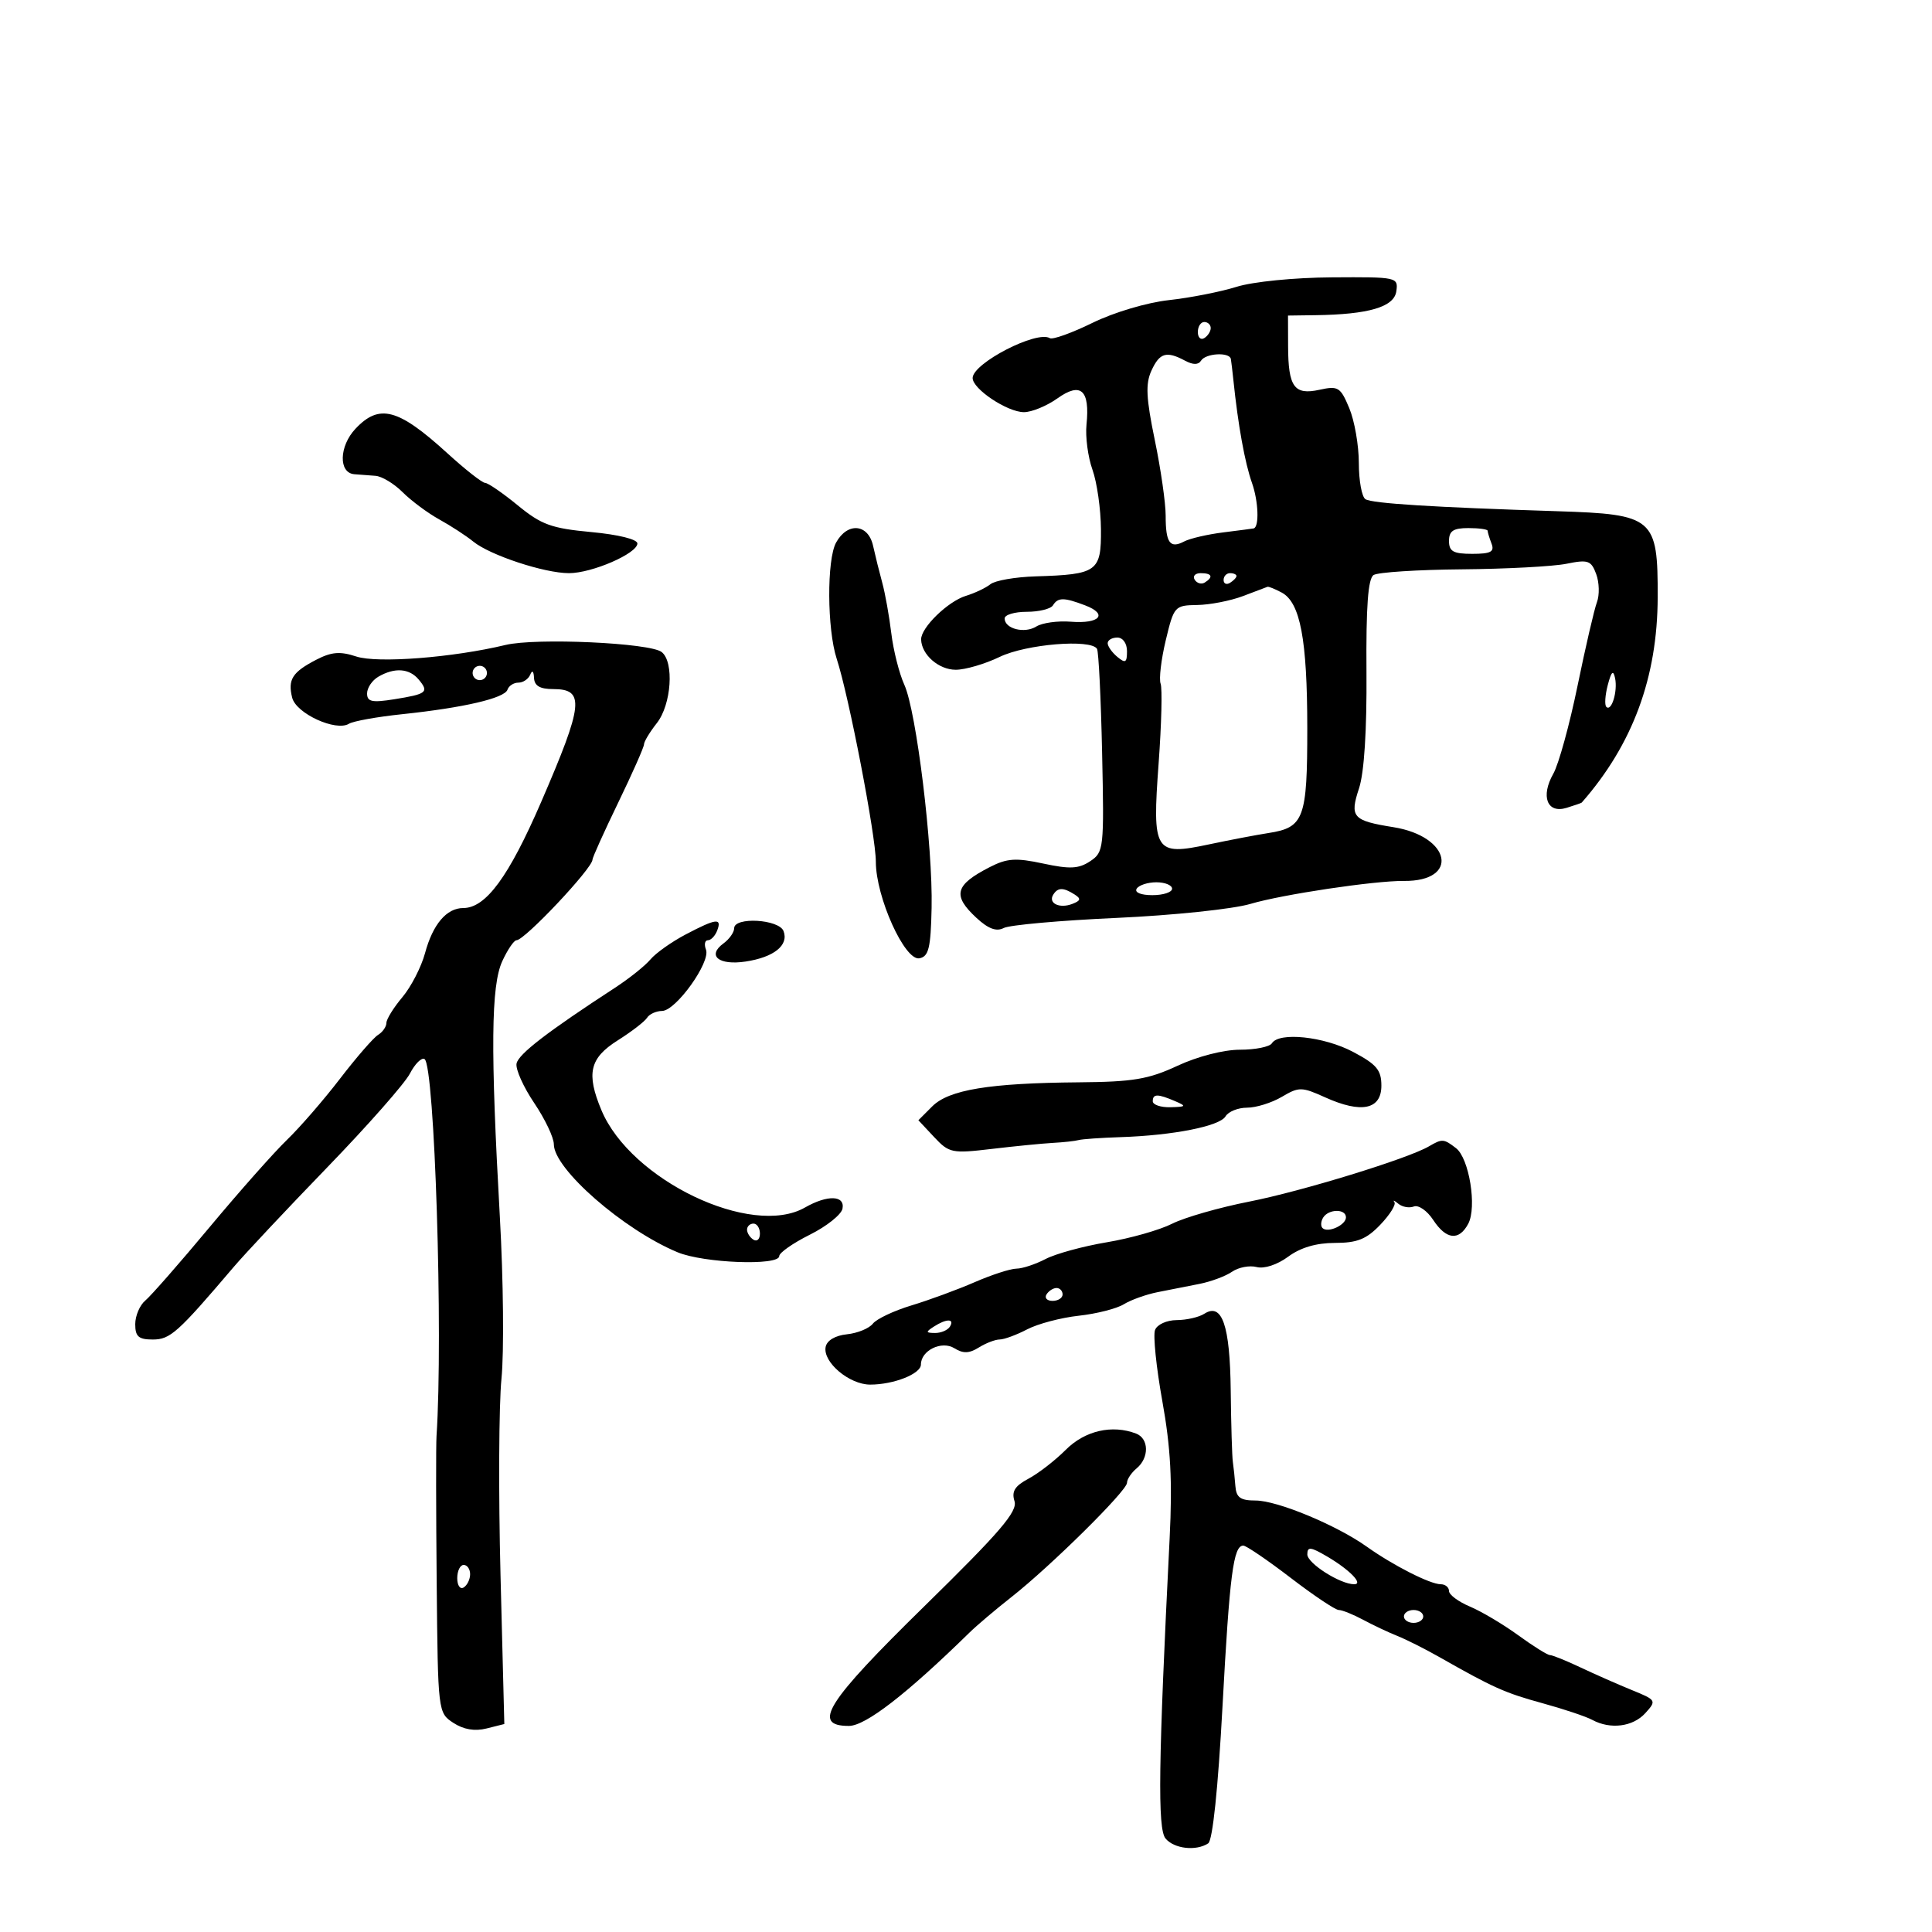 <svg xmlns="http://www.w3.org/2000/svg" width="300" height="300" viewBox="0 0 300 300" version="1.1">
	<path d="M 192 44.541 C 189.525 45.314, 184.800 46.243, 181.500 46.604 C 178.099 46.976, 172.966 48.503, 169.651 50.128 C 166.435 51.705, 163.449 52.777, 163.016 52.510 C 161.004 51.267, 151.093 56.371, 151.031 58.682 C 150.986 60.378, 156.414 64, 159 64 C 160.205 64, 162.545 63.036, 164.199 61.858 C 167.836 59.268, 169.261 60.554, 168.711 65.930 C 168.518 67.817, 168.934 70.967, 169.636 72.930 C 170.338 74.894, 170.932 79.057, 170.956 82.183 C 171.007 88.767, 170.397 89.206, 160.800 89.498 C 157.666 89.594, 154.516 90.140, 153.800 90.713 C 153.085 91.286, 151.375 92.098, 150 92.517 C 147.194 93.371, 142.983 97.471, 143.032 99.302 C 143.094 101.663, 145.768 104, 148.409 104 C 149.887 104, 152.959 103.100, 155.236 102 C 159.331 100.022, 169.385 99.190, 170.342 100.750 C 170.595 101.162, 170.952 108.425, 171.135 116.889 C 171.457 131.793, 171.398 132.324, 169.278 133.731 C 167.498 134.913, 166.137 134.981, 161.995 134.092 C 157.737 133.179, 156.376 133.269, 153.700 134.639 C 148.275 137.419, 147.849 139.029, 151.617 142.521 C 153.460 144.229, 154.716 144.695, 155.867 144.098 C 156.765 143.632, 164.646 142.927, 173.380 142.533 C 182.146 142.136, 191.454 141.163, 194.158 140.360 C 199.113 138.889, 213.417 136.747, 217.986 136.793 C 226.685 136.880, 225.322 129.875, 216.362 128.442 C 210.036 127.430, 209.553 126.885, 211.029 122.413 C 211.832 119.980, 212.252 113.403, 212.185 104.329 C 212.109 94.165, 212.427 89.845, 213.289 89.290 C 213.955 88.861, 220.125 88.463, 227 88.405 C 233.875 88.347, 241.184 87.958, 243.242 87.541 C 246.597 86.861, 247.074 87.027, 247.857 89.142 C 248.337 90.439, 248.389 92.400, 247.974 93.500 C 247.558 94.600, 246.201 100.450, 244.958 106.500 C 243.715 112.550, 242.024 118.687, 241.199 120.139 C 239.197 123.662, 240.241 126.368, 243.245 125.445 C 244.485 125.063, 245.550 124.695, 245.610 124.626 C 253.522 115.608, 257.372 105.202, 257.405 92.742 C 257.438 80.399, 256.807 79.858, 241.844 79.382 C 222.531 78.769, 213.099 78.179, 212.028 77.517 C 211.463 77.168, 211 74.644, 211 71.909 C 211 69.174, 210.332 65.338, 209.516 63.385 C 208.146 60.105, 207.792 59.887, 204.891 60.524 C 200.962 61.387, 200.036 60.100, 200.015 53.750 L 200 49 204.250 48.942 C 212.534 48.830, 216.472 47.669, 216.820 45.237 C 217.133 43.041, 216.948 43.001, 206.820 43.067 C 200.945 43.105, 194.562 43.740, 192 44.541 M 186 51.559 C 186 52.416, 186.450 52.840, 187 52.500 C 187.550 52.160, 188 51.459, 188 50.941 C 188 50.423, 187.550 50, 187 50 C 186.450 50, 186 50.702, 186 51.559 M 178.787 57.567 C 177.859 59.605, 177.968 61.824, 179.313 68.317 C 180.246 72.818, 181.007 78.113, 181.005 80.083 C 180.999 84.303, 181.674 85.240, 183.881 84.077 C 184.772 83.607, 187.525 82.971, 190 82.663 C 192.475 82.354, 194.580 82.079, 194.677 82.051 C 195.558 81.797, 195.408 77.820, 194.411 75 C 193.299 71.856, 192.246 66.031, 191.517 59 C 191.374 57.625, 191.200 56.163, 191.129 55.750 C 190.938 54.638, 187.216 54.841, 186.498 56.003 C 186.084 56.673, 185.257 56.673, 184.005 56.003 C 181.122 54.460, 180.058 54.779, 178.787 57.567 M 55.184 66.592 C 52.657 69.287, 52.549 73.415, 55 73.635 C 55.825 73.709, 57.308 73.821, 58.295 73.885 C 59.283 73.948, 61.183 75.092, 62.518 76.427 C 63.853 77.763, 66.421 79.669, 68.223 80.664 C 70.025 81.660, 72.400 83.206, 73.500 84.102 C 76.101 86.219, 84.533 89, 88.351 89 C 91.922 89, 98.938 85.958, 98.974 84.394 C 98.989 83.746, 96.027 83.011, 91.825 82.620 C 85.623 82.044, 84.073 81.482, 80.406 78.477 C 78.073 76.565, 75.789 74.993, 75.332 74.984 C 74.874 74.976, 72.250 72.917, 69.500 70.409 C 61.829 63.413, 58.898 62.631, 55.184 66.592 M 129.828 84.250 C 128.367 86.896, 128.424 97.711, 129.923 102.297 C 131.815 108.085, 136 129.790, 136 133.812 C 136 139.297, 140.491 149.245, 142.768 148.804 C 144.209 148.525, 144.527 147.210, 144.659 140.985 C 144.863 131.423, 142.301 110.458, 140.425 106.332 C 139.633 104.590, 138.722 100.990, 138.401 98.332 C 138.080 95.675, 137.449 92.150, 136.999 90.500 C 136.548 88.850, 135.906 86.263, 135.571 84.750 C 134.812 81.325, 131.598 81.045, 129.828 84.250 M 225 84 C 225 85.630, 225.667 86, 228.607 86 C 231.485 86, 232.091 85.680, 231.607 84.418 C 231.273 83.548, 231 82.648, 231 82.418 C 231 82.188, 229.650 82, 228 82 C 225.667 82, 225 82.444, 225 84 M 185.510 90.016 C 185.856 90.575, 186.557 90.774, 187.069 90.457 C 188.456 89.600, 188.198 89, 186.441 89 C 185.584 89, 185.165 89.457, 185.510 90.016 M 190 90.059 C 190 90.641, 190.450 90.840, 191 90.500 C 191.550 90.160, 192 89.684, 192 89.441 C 192 89.198, 191.550 89, 191 89 C 190.450 89, 190 89.477, 190 90.059 M 193 92.563 C 191.075 93.291, 187.884 93.913, 185.910 93.944 C 182.403 93.999, 182.289 94.126, 181.020 99.415 C 180.306 102.394, 179.946 105.431, 180.220 106.165 C 180.494 106.899, 180.356 112.450, 179.913 118.500 C 178.902 132.311, 179.272 132.911, 187.710 131.120 C 190.895 130.445, 195.075 129.647, 197 129.348 C 202.485 128.497, 203.001 127.095, 202.994 113.059 C 202.988 99.278, 201.908 93.557, 199.022 92.012 C 197.982 91.455, 196.989 91.054, 196.816 91.119 C 196.642 91.185, 194.925 91.835, 193 92.563 M 163.500 94 C 163.160 94.550, 161.334 95, 159.441 95 C 157.548 95, 156 95.464, 156 96.031 C 156 97.643, 159.087 98.427, 160.923 97.280 C 161.834 96.711, 164.246 96.377, 166.283 96.539 C 170.780 96.896, 172.107 95.371, 168.495 93.998 C 165.198 92.744, 164.276 92.745, 163.500 94 M 78.500 100.149 C 70.306 102.118, 58.597 103.022, 55.317 101.940 C 52.813 101.113, 51.474 101.221, 49.125 102.436 C 45.391 104.366, 44.661 105.515, 45.371 108.343 C 45.988 110.801, 52.168 113.632, 54.188 112.384 C 54.849 111.976, 58.564 111.308, 62.444 110.901 C 71.993 109.898, 78.361 108.416, 78.802 107.094 C 79.003 106.492, 79.767 106, 80.500 106 C 81.233 106, 82.060 105.438, 82.338 104.750 C 82.639 104.003, 82.874 104.205, 82.921 105.250 C 82.977 106.495, 83.835 107, 85.893 107 C 90.855 107, 90.610 109.325, 84.045 124.500 C 79.014 136.131, 75.440 141, 71.935 141 C 69.345 141, 67.206 143.523, 66 148 C 65.421 150.150, 63.834 153.232, 62.474 154.849 C 61.113 156.466, 60 158.264, 60 158.845 C 60 159.425, 59.416 160.260, 58.701 160.700 C 57.987 161.140, 55.330 164.200, 52.797 167.500 C 50.263 170.800, 46.556 175.075, 44.558 177 C 42.560 178.925, 37.147 185.033, 32.529 190.573 C 27.911 196.113, 23.428 201.230, 22.566 201.945 C 21.705 202.660, 21 204.315, 21 205.622 C 21 207.544, 21.522 208, 23.725 208 C 26.429 208, 27.588 206.961, 36.293 196.731 C 38.057 194.658, 44.607 187.683, 50.850 181.231 C 57.092 174.779, 62.848 168.248, 63.642 166.717 C 64.436 165.187, 65.462 164.167, 65.922 164.452 C 67.495 165.424, 68.826 207.300, 67.782 223 C 67.691 224.375, 67.702 234.602, 67.808 245.727 C 67.999 265.864, 68.011 265.961, 70.394 267.523 C 71.979 268.561, 73.721 268.857, 75.550 268.398 L 78.311 267.705 77.720 244.603 C 77.395 231.896, 77.462 218.157, 77.869 214.071 C 78.277 209.985, 78.165 198.735, 77.622 189.071 C 76.152 162.954, 76.245 153.056, 77.994 149.250 C 78.816 147.463, 79.811 146, 80.206 146 C 81.473 146, 92 134.828, 92 133.483 C 92 133.152, 93.800 129.163, 96 124.618 C 98.200 120.073, 100 116.008, 100 115.585 C 100 115.162, 100.900 113.671, 102 112.273 C 104.258 109.402, 104.707 102.807, 102.750 101.252 C 100.949 99.821, 83.222 99.015, 78.500 100.149 M 172 99.878 C 172 100.360, 172.675 101.315, 173.500 102 C 174.753 103.040, 175 102.896, 175 101.122 C 175 99.902, 174.362 99, 173.500 99 C 172.675 99, 172 99.395, 172 99.878 M 73.553 103.915 C 73.231 104.436, 73.394 105.125, 73.915 105.447 C 74.436 105.769, 75.125 105.606, 75.447 105.085 C 75.769 104.564, 75.606 103.875, 75.085 103.553 C 74.564 103.231, 73.875 103.394, 73.553 103.915 M 58.750 105.080 C 57.788 105.641, 57 106.810, 57 107.677 C 57 108.972, 57.757 109.134, 61.212 108.582 C 66.291 107.770, 66.647 107.484, 65.020 105.524 C 63.568 103.774, 61.271 103.612, 58.750 105.080 M 249.655 106.368 C 249.241 107.945, 249.139 109.472, 249.428 109.761 C 250.233 110.566, 251.217 107.346, 250.789 105.308 C 250.508 103.975, 250.210 104.254, 249.655 106.368 M 176.500 138 C 176.139 138.583, 177.156 139, 178.941 139 C 180.623 139, 182 138.550, 182 138 C 182 137.450, 180.902 137, 179.559 137 C 178.216 137, 176.840 137.450, 176.500 138 M 163.543 138.931 C 162.724 140.255, 164.514 141.124, 166.494 140.364 C 167.828 139.852, 167.897 139.550, 166.834 138.876 C 165.096 137.774, 164.249 137.789, 163.543 138.931 M 106.485 145.094 C 104.293 146.246, 101.825 147.995, 101 148.980 C 100.175 149.964, 97.700 151.943, 95.500 153.376 C 84.956 160.246, 80.492 163.684, 80.209 165.151 C 80.040 166.032, 81.273 168.786, 82.950 171.271 C 84.628 173.757, 86 176.643, 86 177.685 C 86 181.517, 96.826 190.963, 105.218 194.454 C 109.275 196.141, 121 196.582, 121 195.047 C 121 194.523, 123.138 193.028, 125.750 191.725 C 128.363 190.422, 130.645 188.601, 130.823 187.678 C 131.225 185.594, 128.481 185.510, 125 187.500 C 116.709 192.240, 97.931 183.260, 93.386 172.381 C 91.004 166.681, 91.560 164.303, 95.916 161.553 C 98.070 160.193, 100.121 158.613, 100.475 158.041 C 100.829 157.468, 101.879 156.990, 102.809 156.979 C 104.962 156.951, 110.368 149.401, 109.624 147.462 C 109.315 146.658, 109.451 146, 109.924 146 C 110.398 146, 111.045 145.325, 111.362 144.500 C 112.131 142.495, 111.219 142.606, 106.485 145.094 M 114 144.140 C 114 144.767, 113.256 145.823, 112.347 146.488 C 109.736 148.397, 111.600 149.934, 115.768 149.309 C 120.175 148.648, 122.511 146.774, 121.668 144.578 C 120.959 142.730, 114 142.332, 114 144.140 M 197.500 162 C 197.160 162.550, 194.928 163, 192.540 163 C 190.012 163, 185.964 164.040, 182.849 165.490 C 178.330 167.594, 175.948 167.993, 167.500 168.063 C 153.631 168.178, 147.344 169.211, 144.753 171.802 L 142.605 173.951 145.052 176.562 C 147.382 179.048, 147.812 179.137, 154 178.404 C 157.575 177.980, 161.850 177.559, 163.500 177.468 C 165.150 177.377, 166.950 177.179, 167.500 177.028 C 168.050 176.877, 170.975 176.673, 174 176.575 C 182.163 176.308, 189.394 174.877, 190.300 173.349 C 190.740 172.607, 192.245 172, 193.645 172 C 195.046 172, 197.471 171.244, 199.035 170.321 C 201.707 168.742, 202.113 168.747, 205.797 170.409 C 211.404 172.937, 214.500 172.287, 214.500 168.581 C 214.500 166.149, 213.764 165.272, 210.093 163.331 C 205.582 160.946, 198.607 160.208, 197.500 162 M 179 171 C 179 171.550, 180.238 171.968, 181.750 171.930 C 184.187 171.867, 184.272 171.762, 182.500 171 C 179.769 169.826, 179 169.826, 179 171 M 221.886 178.004 C 218.604 179.922, 202.191 184.969, 193.977 186.585 C 189.314 187.503, 183.925 189.050, 182 190.023 C 180.075 190.997, 175.509 192.292, 171.853 192.902 C 168.197 193.513, 163.922 194.681, 162.353 195.500 C 160.784 196.318, 158.750 196.990, 157.833 196.994 C 156.916 196.997, 153.991 197.945, 151.333 199.101 C 148.675 200.257, 144.266 201.878, 141.535 202.704 C 138.805 203.529, 136.105 204.806, 135.535 205.540 C 134.966 206.275, 133.154 207.016, 131.509 207.188 C 129.683 207.378, 128.395 208.147, 128.203 209.159 C 127.755 211.520, 131.879 215, 135.123 215 C 138.782 215, 143 213.332, 143 211.885 C 143 209.691, 146.225 208.124, 148.201 209.357 C 149.551 210.201, 150.495 210.172, 151.986 209.241 C 153.079 208.558, 154.541 207.997, 155.236 207.994 C 155.931 207.990, 157.850 207.282, 159.500 206.420 C 161.150 205.558, 164.750 204.607, 167.500 204.307 C 170.250 204.007, 173.400 203.206, 174.500 202.527 C 175.600 201.848, 177.963 201.002, 179.750 200.646 C 181.537 200.291, 184.463 199.713, 186.250 199.363 C 188.037 199.012, 190.317 198.162, 191.315 197.473 C 192.313 196.785, 194.032 196.457, 195.136 196.746 C 196.311 197.053, 198.339 196.386, 200.031 195.135 C 201.940 193.724, 204.395 193, 207.272 193 C 210.742 193, 212.174 192.428, 214.327 190.181 C 215.813 188.630, 216.800 187.051, 216.522 186.672 C 216.244 186.293, 216.518 186.402, 217.130 186.914 C 217.743 187.425, 218.830 187.619, 219.547 187.343 C 220.264 187.068, 221.611 188.003, 222.541 189.422 C 224.558 192.500, 226.543 192.723, 227.982 190.034 C 229.362 187.456, 228.136 179.855, 226.087 178.282 C 224.177 176.816, 223.946 176.800, 221.886 178.004 M 205.459 189.067 C 205.096 189.653, 205.050 190.384, 205.357 190.690 C 206.179 191.513, 209 190.229, 209 189.031 C 209 187.674, 206.303 187.701, 205.459 189.067 M 116 190.941 C 116 191.459, 116.450 192.160, 117 192.500 C 117.550 192.840, 118 192.416, 118 191.559 C 118 190.702, 117.550 190, 117 190 C 116.450 190, 116 190.423, 116 190.941 M 162.500 201 C 162.160 201.550, 162.584 202, 163.441 202 C 164.298 202, 165 201.550, 165 201 C 165 200.450, 164.577 200, 164.059 200 C 163.541 200, 162.840 200.450, 162.500 201 M 187 204.003 C 186.175 204.535, 184.248 204.976, 182.719 204.985 C 181.164 204.993, 179.680 205.670, 179.354 206.520 C 179.033 207.356, 179.544 212.334, 180.489 217.584 C 181.783 224.766, 182.063 230.020, 181.623 238.814 C 179.870 273.802, 179.731 283.971, 180.985 285.482 C 182.314 287.083, 185.740 287.472, 187.610 286.235 C 188.299 285.779, 189.140 277.725, 189.828 265 C 190.937 244.482, 191.516 240, 193.057 240 C 193.510 240, 196.816 242.250, 200.404 245 C 203.992 247.750, 207.357 250, 207.883 250 C 208.408 250, 210.112 250.684, 211.669 251.520 C 213.226 252.356, 215.625 253.488, 217 254.037 C 218.375 254.585, 221.300 256.056, 223.500 257.307 C 231.876 262.067, 233.668 262.870, 239.500 264.470 C 242.800 265.376, 246.281 266.541, 247.236 267.059 C 250.056 268.587, 253.562 268.142, 255.491 266.010 C 257.250 264.066, 257.202 263.983, 253.396 262.434 C 251.253 261.562, 247.670 259.982, 245.434 258.924 C 243.198 257.866, 241.057 257, 240.676 257 C 240.295 257, 238.074 255.613, 235.741 253.917 C 233.409 252.221, 230.037 250.219, 228.250 249.468 C 226.463 248.717, 225 247.629, 225 247.051 C 225 246.473, 224.420 246, 223.711 246 C 222.073 246, 216.324 243.079, 212.245 240.174 C 207.532 236.819, 198.338 233, 194.971 233 C 192.607 233, 191.965 232.540, 191.829 230.750 C 191.735 229.512, 191.558 227.825, 191.435 227 C 191.313 226.175, 191.165 221.199, 191.106 215.941 C 190.993 205.781, 189.768 202.220, 187 204.003 M 145 206 C 143.707 206.835, 143.734 206.971, 145.191 206.985 C 146.121 206.993, 147.160 206.550, 147.500 206 C 148.282 204.734, 146.958 204.734, 145 206 M 165.500 225.118 C 163.850 226.770, 161.240 228.793, 159.699 229.613 C 157.583 230.739, 157.053 231.591, 157.530 233.095 C 158.038 234.696, 155.304 237.887, 143.581 249.370 C 128.292 264.347, 125.985 268, 131.816 268 C 134.398 268, 140.790 263.053, 150.548 253.500 C 151.672 252.400, 154.595 249.925, 157.043 248 C 163.149 243.200, 175 231.487, 175 230.253 C 175 229.699, 175.675 228.685, 176.500 228 C 178.464 226.370, 178.419 223.375, 176.418 222.607 C 172.693 221.177, 168.465 222.150, 165.500 225.118 M 203 241.370 C 203 242.753, 208.103 246, 210.276 246 C 211.764 246, 209.557 243.737, 206.077 241.693 C 203.503 240.182, 203 240.129, 203 241.370 M 71 245.059 C 71 246.191, 71.450 246.840, 72 246.500 C 72.550 246.160, 73 245.234, 73 244.441 C 73 243.648, 72.550 243, 72 243 C 71.450 243, 71 243.927, 71 245.059 M 218 251 C 218 251.550, 218.675 252, 219.500 252 C 220.325 252, 221 251.550, 221 251 C 221 250.450, 220.325 250, 219.500 250 C 218.675 250, 218 250.450, 218 251" stroke="none" fill="black" fill-rule="evenodd"/>
</svg>